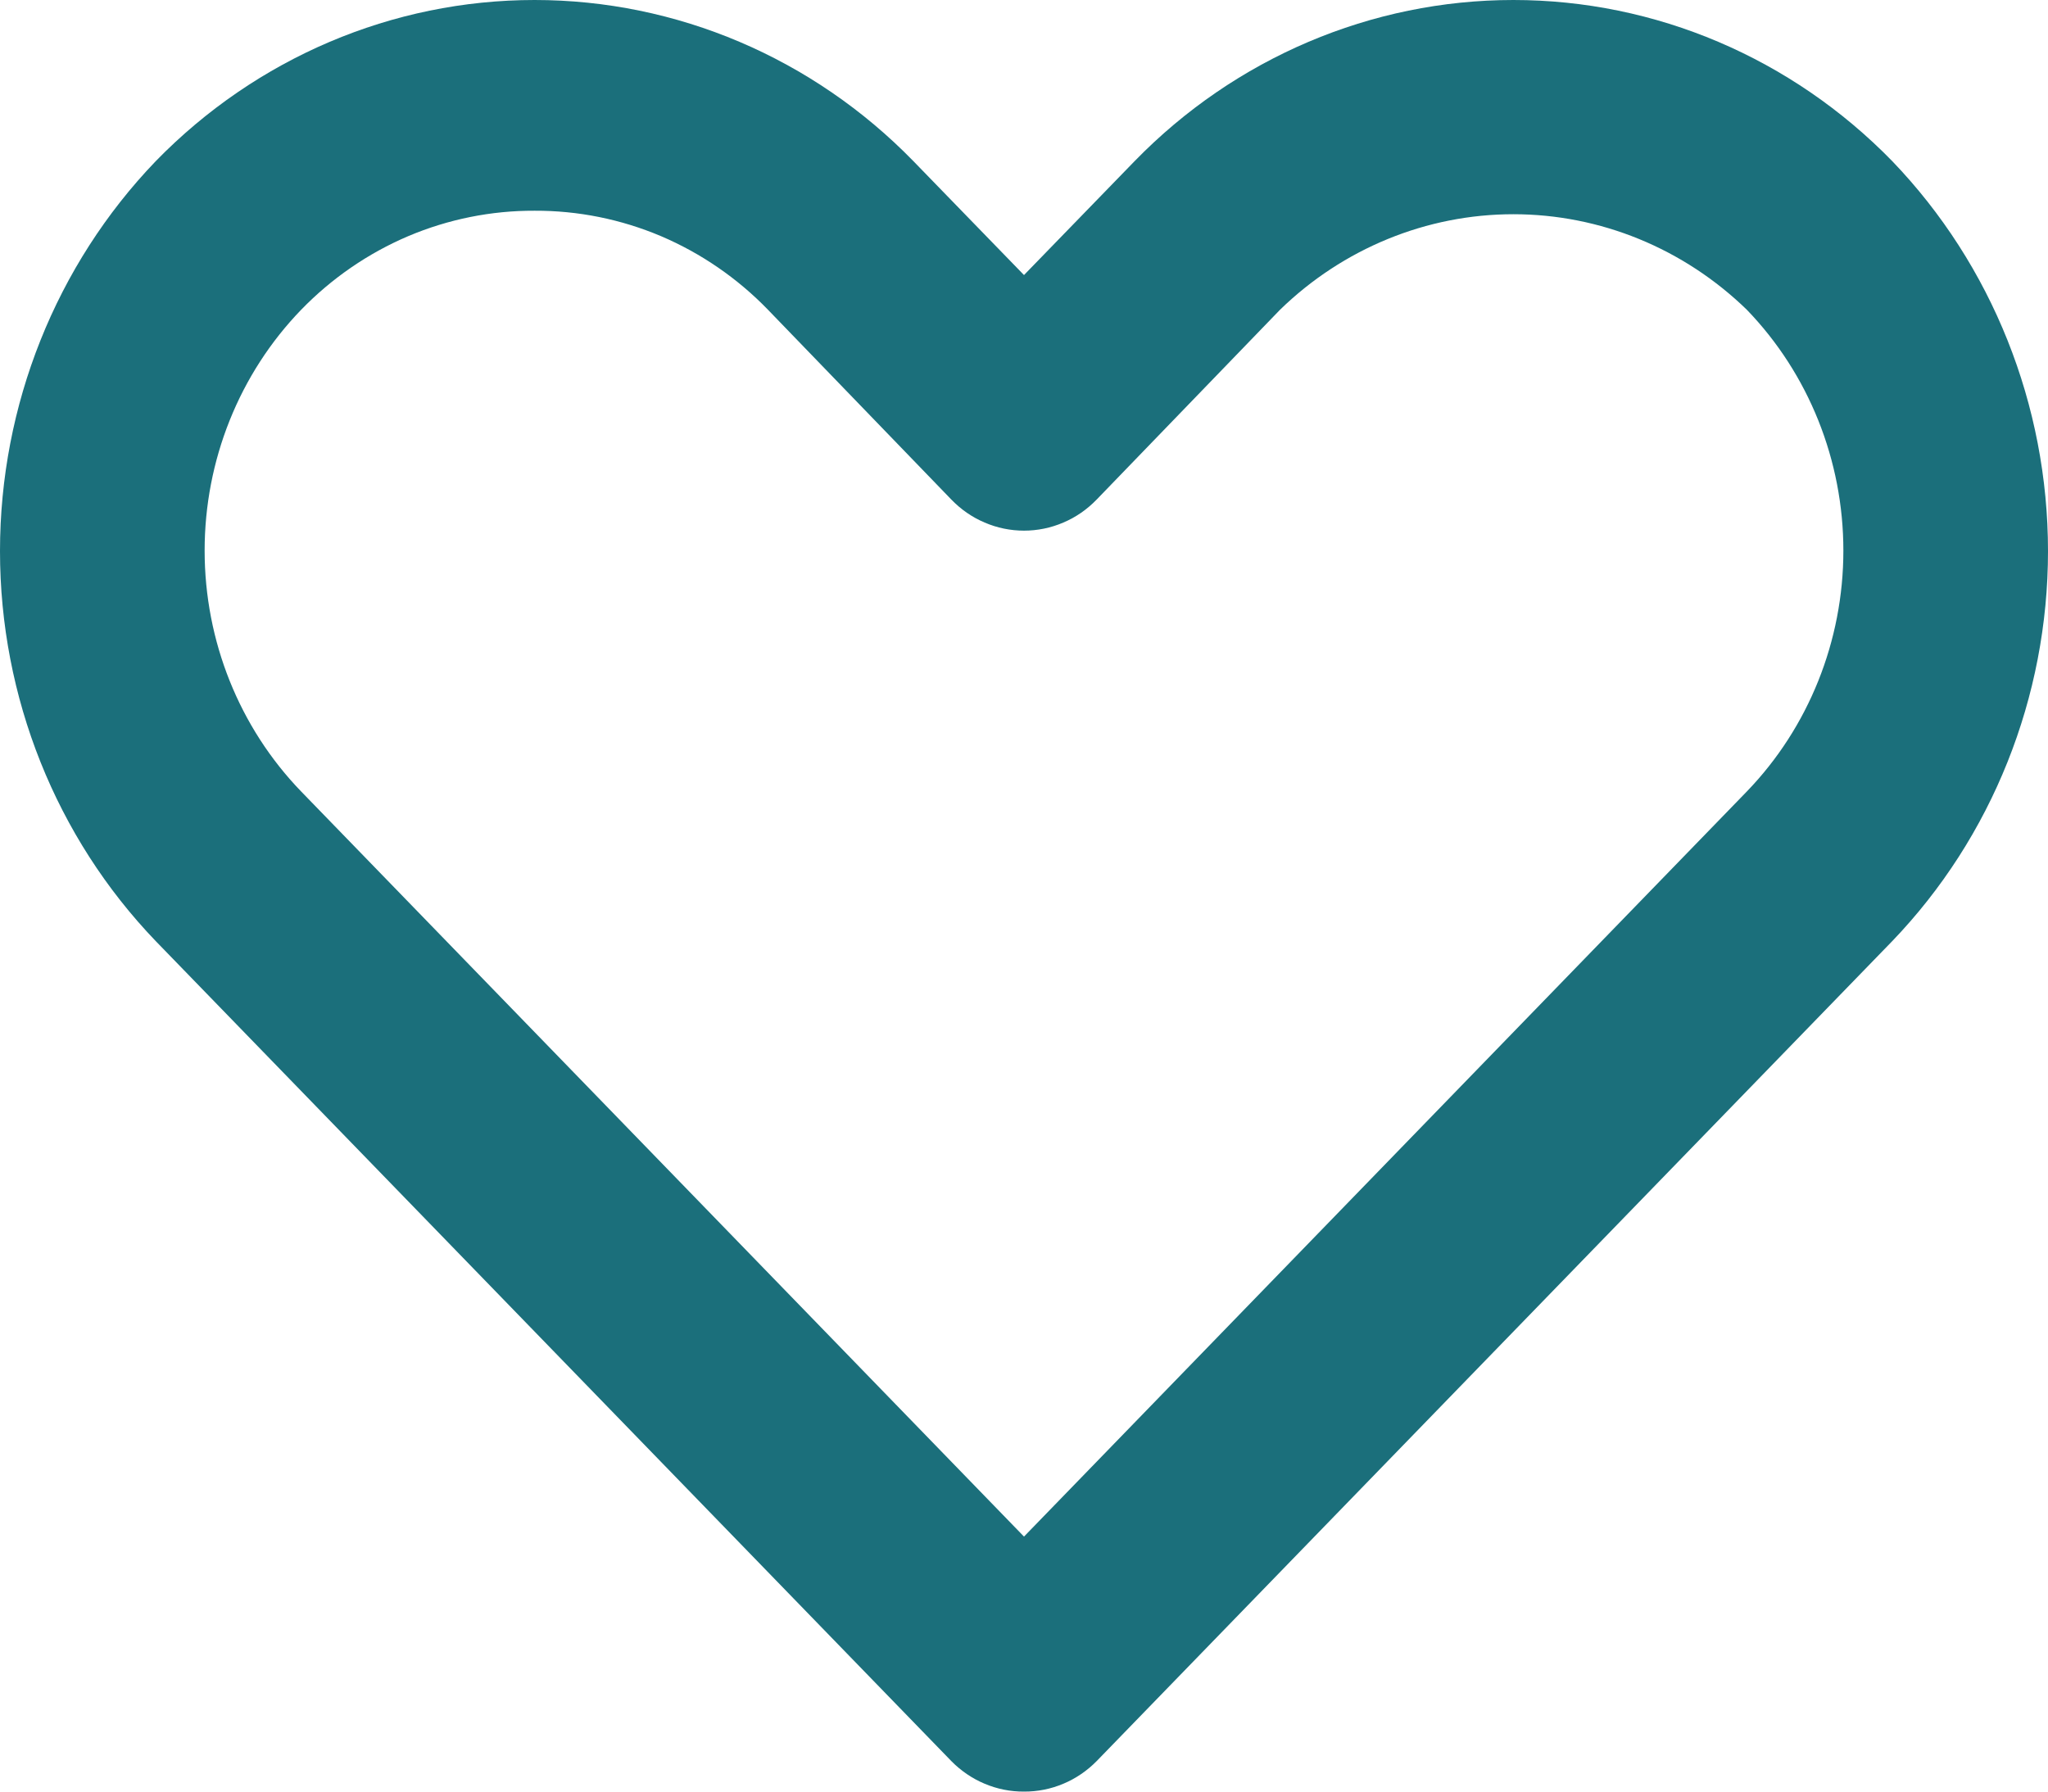 <svg width="24" height="21" viewBox="0 0 24 21" fill="none" xmlns="http://www.w3.org/2000/svg">
<path d="M12 21C11.842 21.001 11.686 20.97 11.539 20.908C11.393 20.847 11.26 20.756 11.148 20.642L1.825 11.031C0.656 9.814 0 8.172 0 6.46C0 4.749 0.656 3.106 1.825 1.889C3.004 0.679 4.6 0 6.265 0C7.929 0 9.526 0.679 10.704 1.889L12 3.224L13.296 1.889C14.474 0.679 16.071 0 17.735 0C19.4 0 20.996 0.679 22.175 1.889C23.344 3.106 24 4.749 24 6.46C24 8.172 23.344 9.814 22.175 11.031L12.852 20.642C12.74 20.756 12.607 20.847 12.461 20.908C12.314 20.97 12.158 21.001 12 21ZM6.265 2.47C5.757 2.468 5.254 2.569 4.784 2.768C4.314 2.968 3.888 3.261 3.529 3.631C2.804 4.381 2.398 5.396 2.398 6.454C2.398 7.512 2.804 8.527 3.529 9.277L12 18.011L20.471 9.277C21.195 8.527 21.602 7.512 21.602 6.454C21.602 5.396 21.195 4.381 20.471 3.631C19.731 2.912 18.753 2.511 17.735 2.511C16.718 2.511 15.739 2.912 15 3.631L12.852 5.855C12.74 5.971 12.608 6.063 12.461 6.125C12.315 6.188 12.158 6.22 12 6.22C11.842 6.22 11.685 6.188 11.539 6.125C11.392 6.063 11.26 5.971 11.148 5.855L9 3.631C8.642 3.261 8.215 2.968 7.746 2.768C7.276 2.569 6.773 2.468 6.265 2.47Z" fill="#1B6F7B"/>
</svg>
